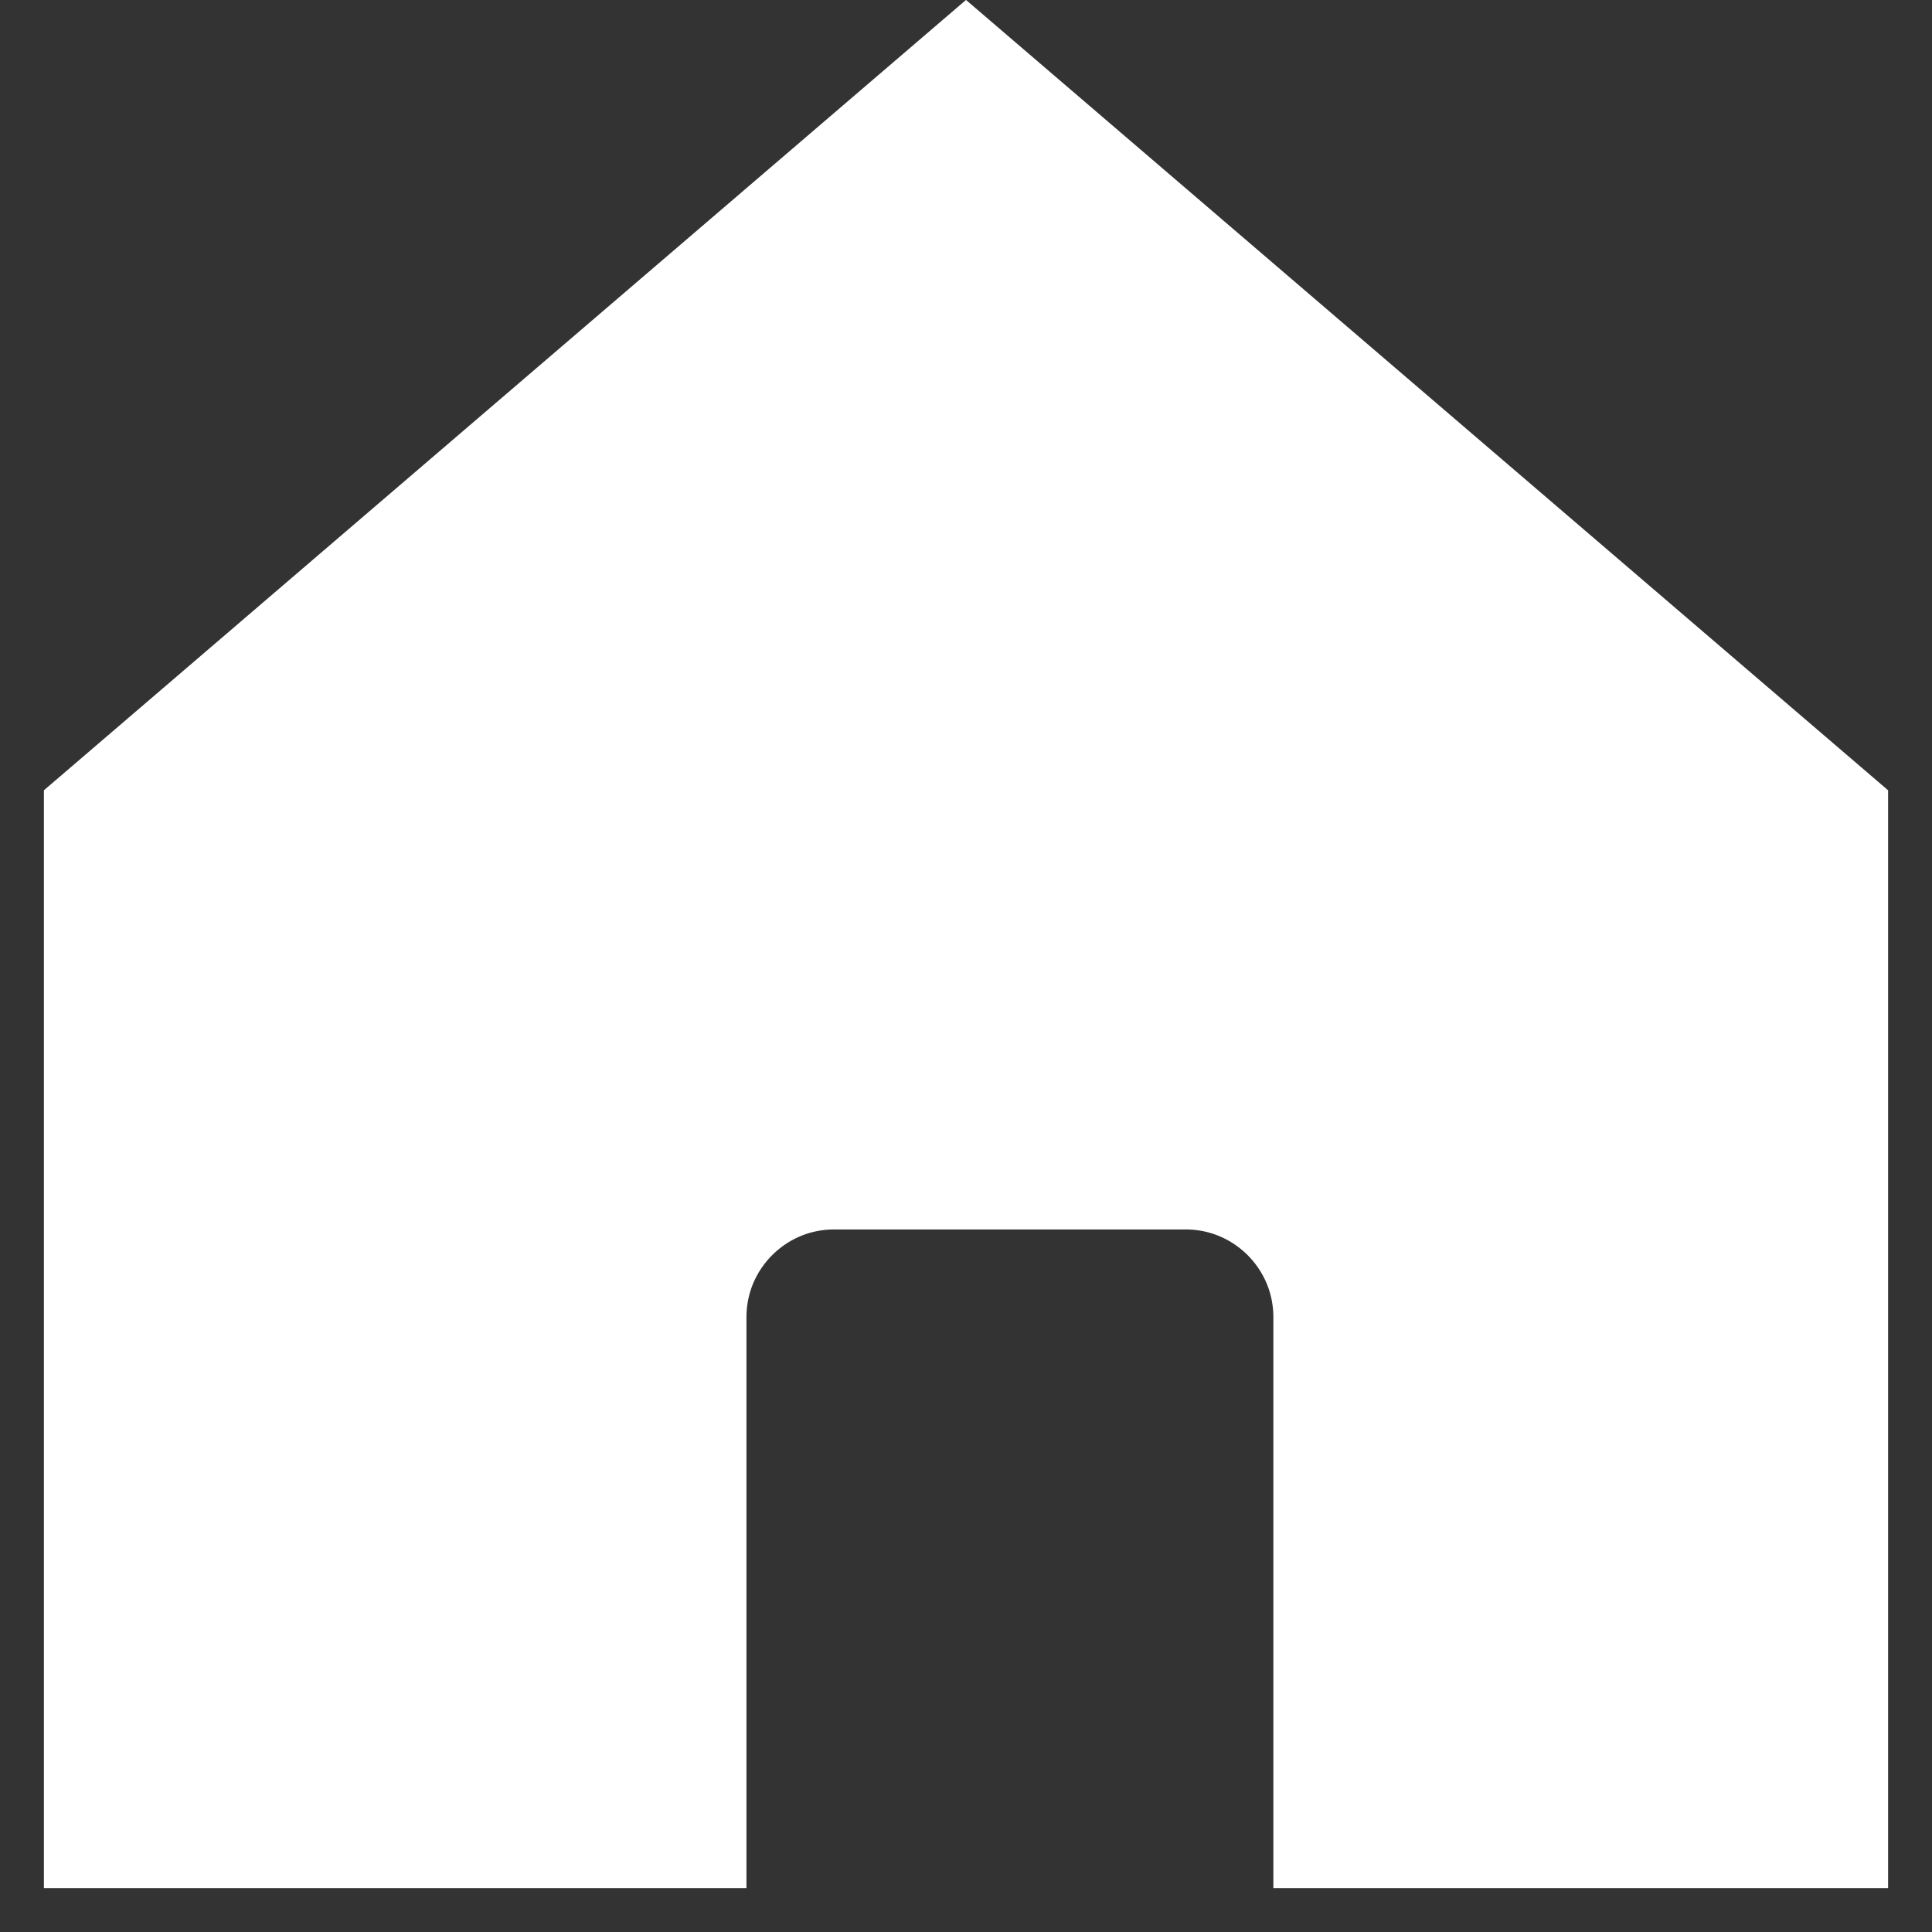 <svg width="22" height="22" viewBox="0 0 22 22" fill="none" xmlns="http://www.w3.org/2000/svg">
<rect x="0" y="0" width="22" height="22" fill="#333333" stroke="none"/>
<path d="M20 9.689V20H16V15C16 13.619 14.881 12.5 13.5 12.5H9.5C8.119 12.5 7 13.619 7 15V20H2V9.689L11 1.975L20 9.689Z" fill="white" stroke="white" stroke-width="3"/>
</svg>
